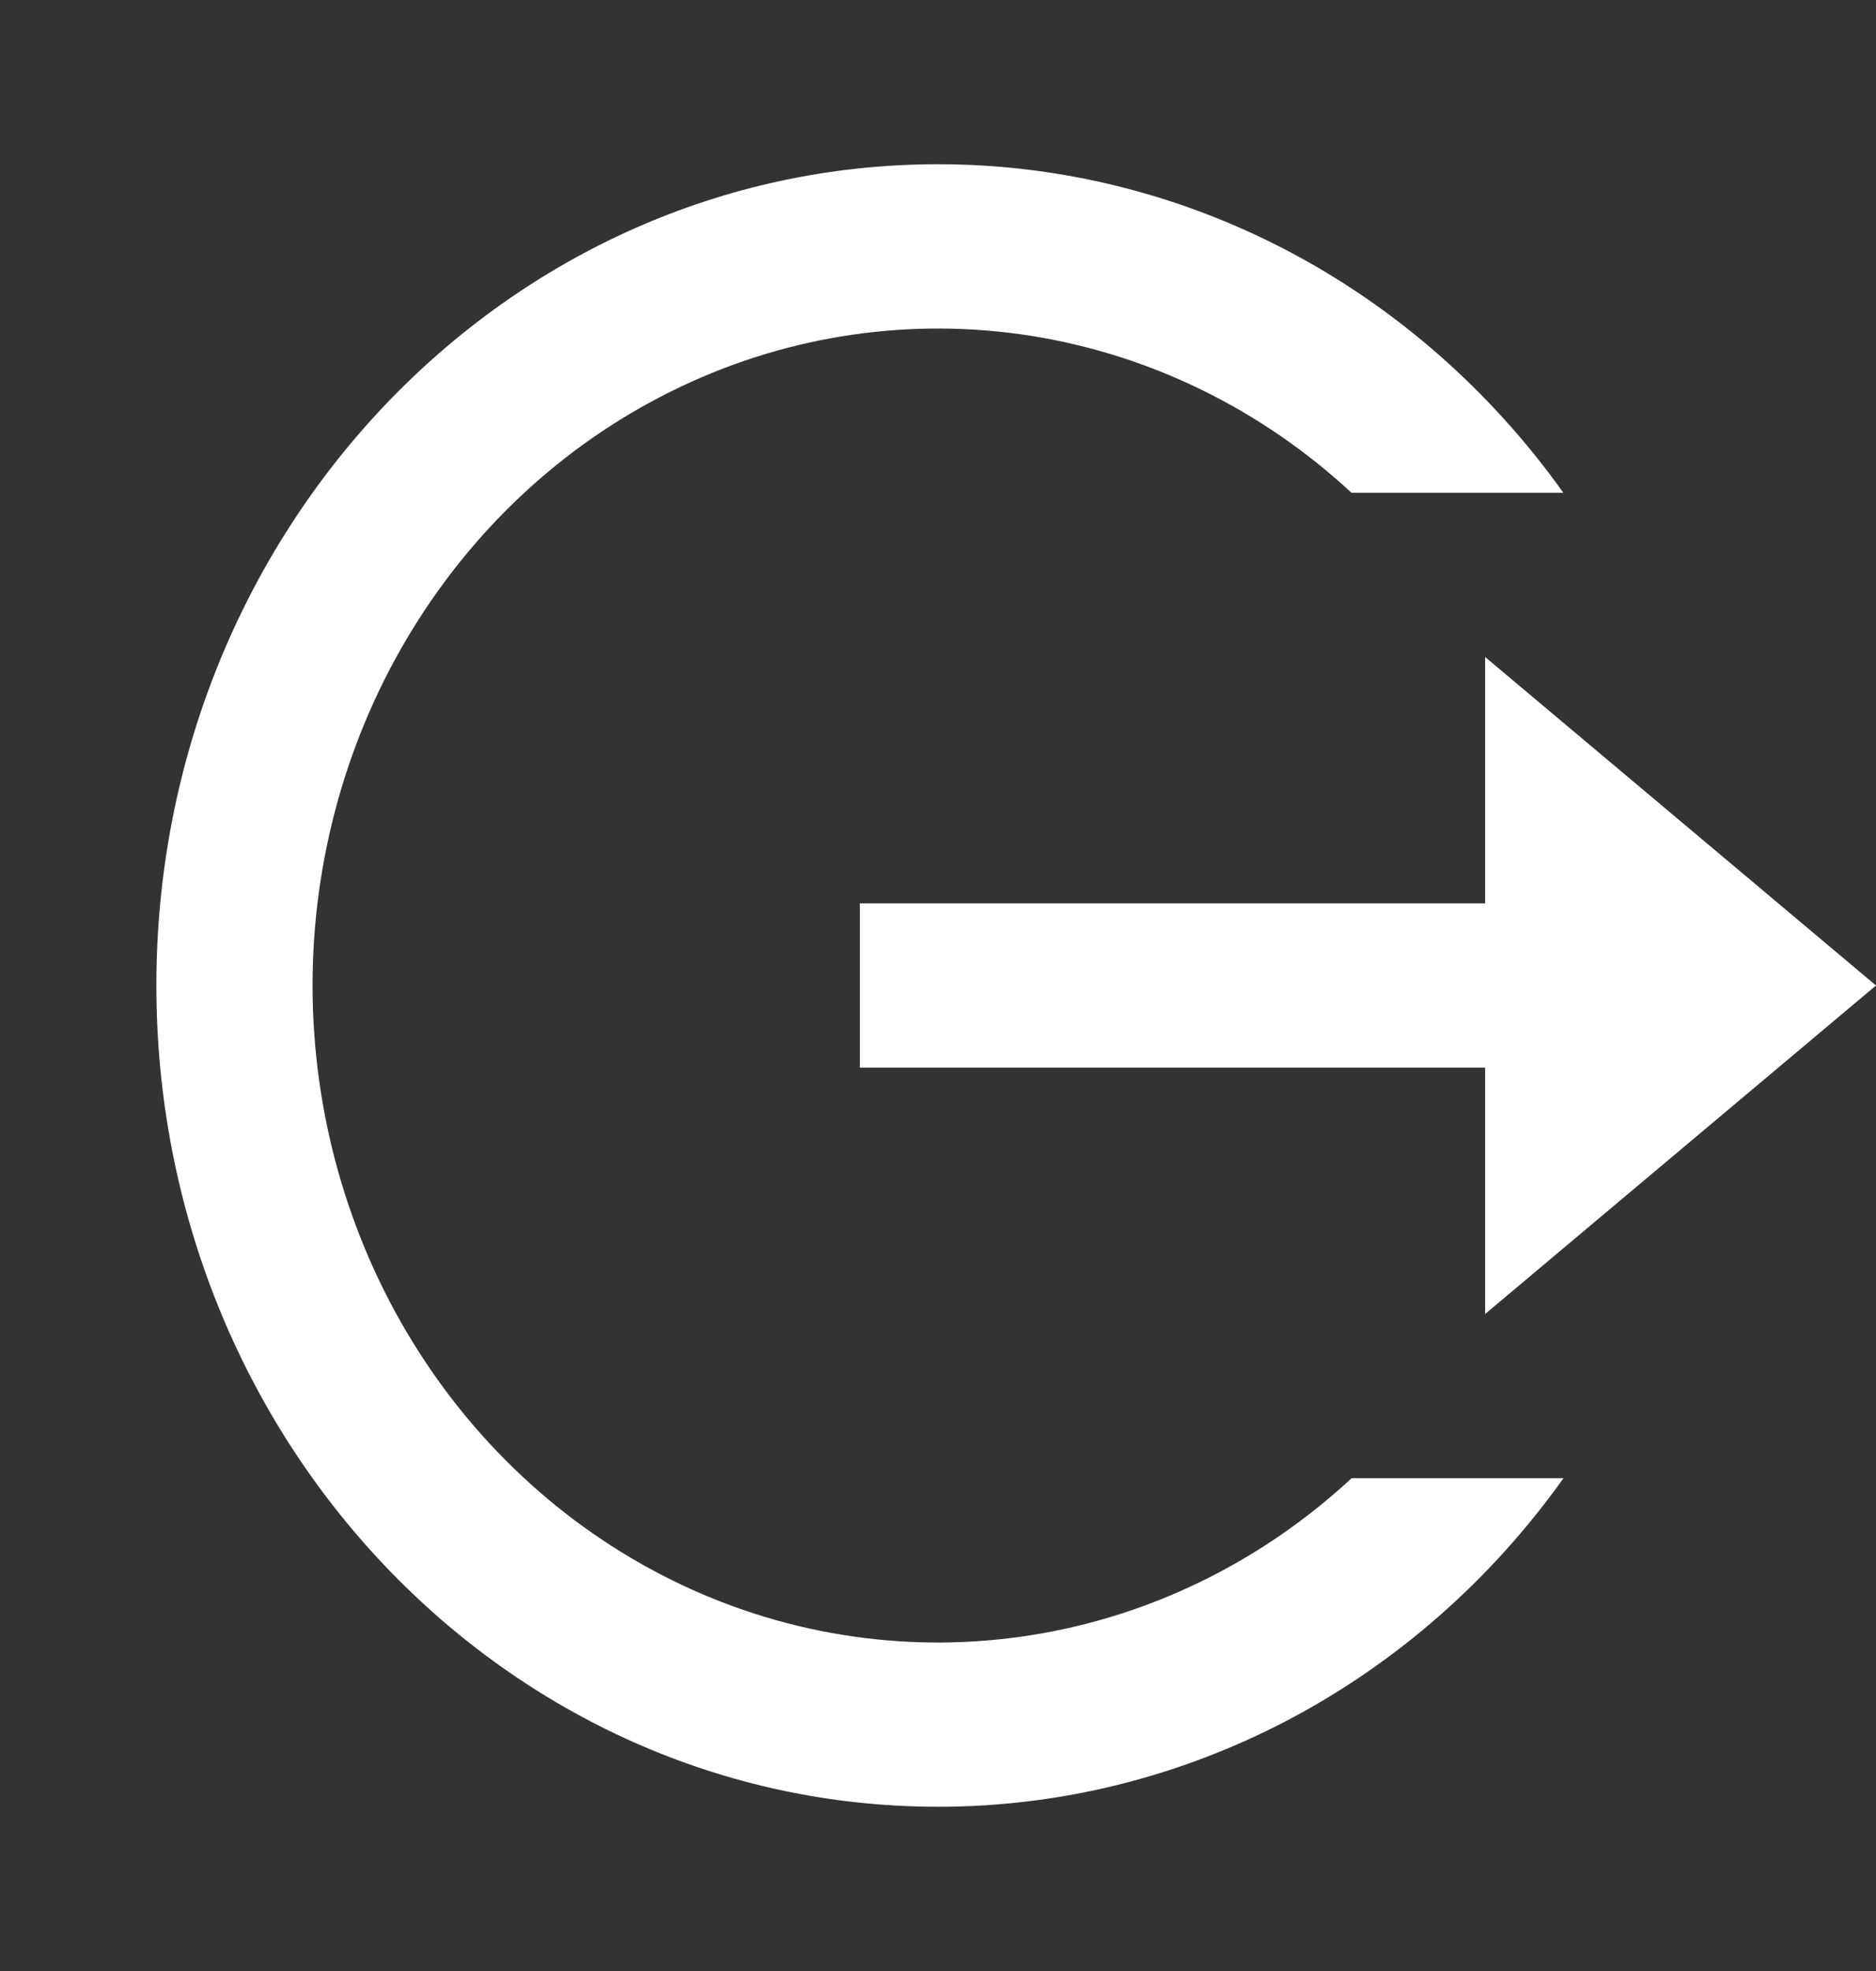 <svg width="20" height="21" viewBox="0 0 20 21" fill="none" xmlns="http://www.w3.org/2000/svg">
<rect x="0" y="0" width="20" height="21" fill="#333333" stroke="none"/>
<g clip-path="url(#clip0_115_3970)">
<path d="M10 19.25C5.397 19.25 1.667 15.333 1.667 10.5C1.667 5.667 5.397 1.75 10 1.75C11.294 1.749 12.57 2.065 13.727 2.672C14.885 3.28 15.891 4.163 16.667 5.25H14.408C13.446 4.359 12.259 3.779 10.991 3.578C9.722 3.378 8.425 3.566 7.256 4.121C6.086 4.675 5.094 5.572 4.398 6.704C3.702 7.835 3.332 9.154 3.332 10.501C3.333 11.848 3.703 13.167 4.399 14.298C5.095 15.43 6.087 16.326 7.257 16.881C8.426 17.435 9.723 17.623 10.992 17.422C12.26 17.222 13.447 16.641 14.409 15.75H16.668C15.892 16.838 14.885 17.72 13.728 18.328C12.57 18.935 11.294 19.251 10 19.25ZM15.833 14V11.375H9.167V9.625H15.833V7L20 10.5L15.833 14Z" fill="white"/>
</g>
<defs>
<clipPath id="clip0_115_3970">
<rect width="20" height="21" fill="white"/>
</clipPath>
</defs>
</svg>
